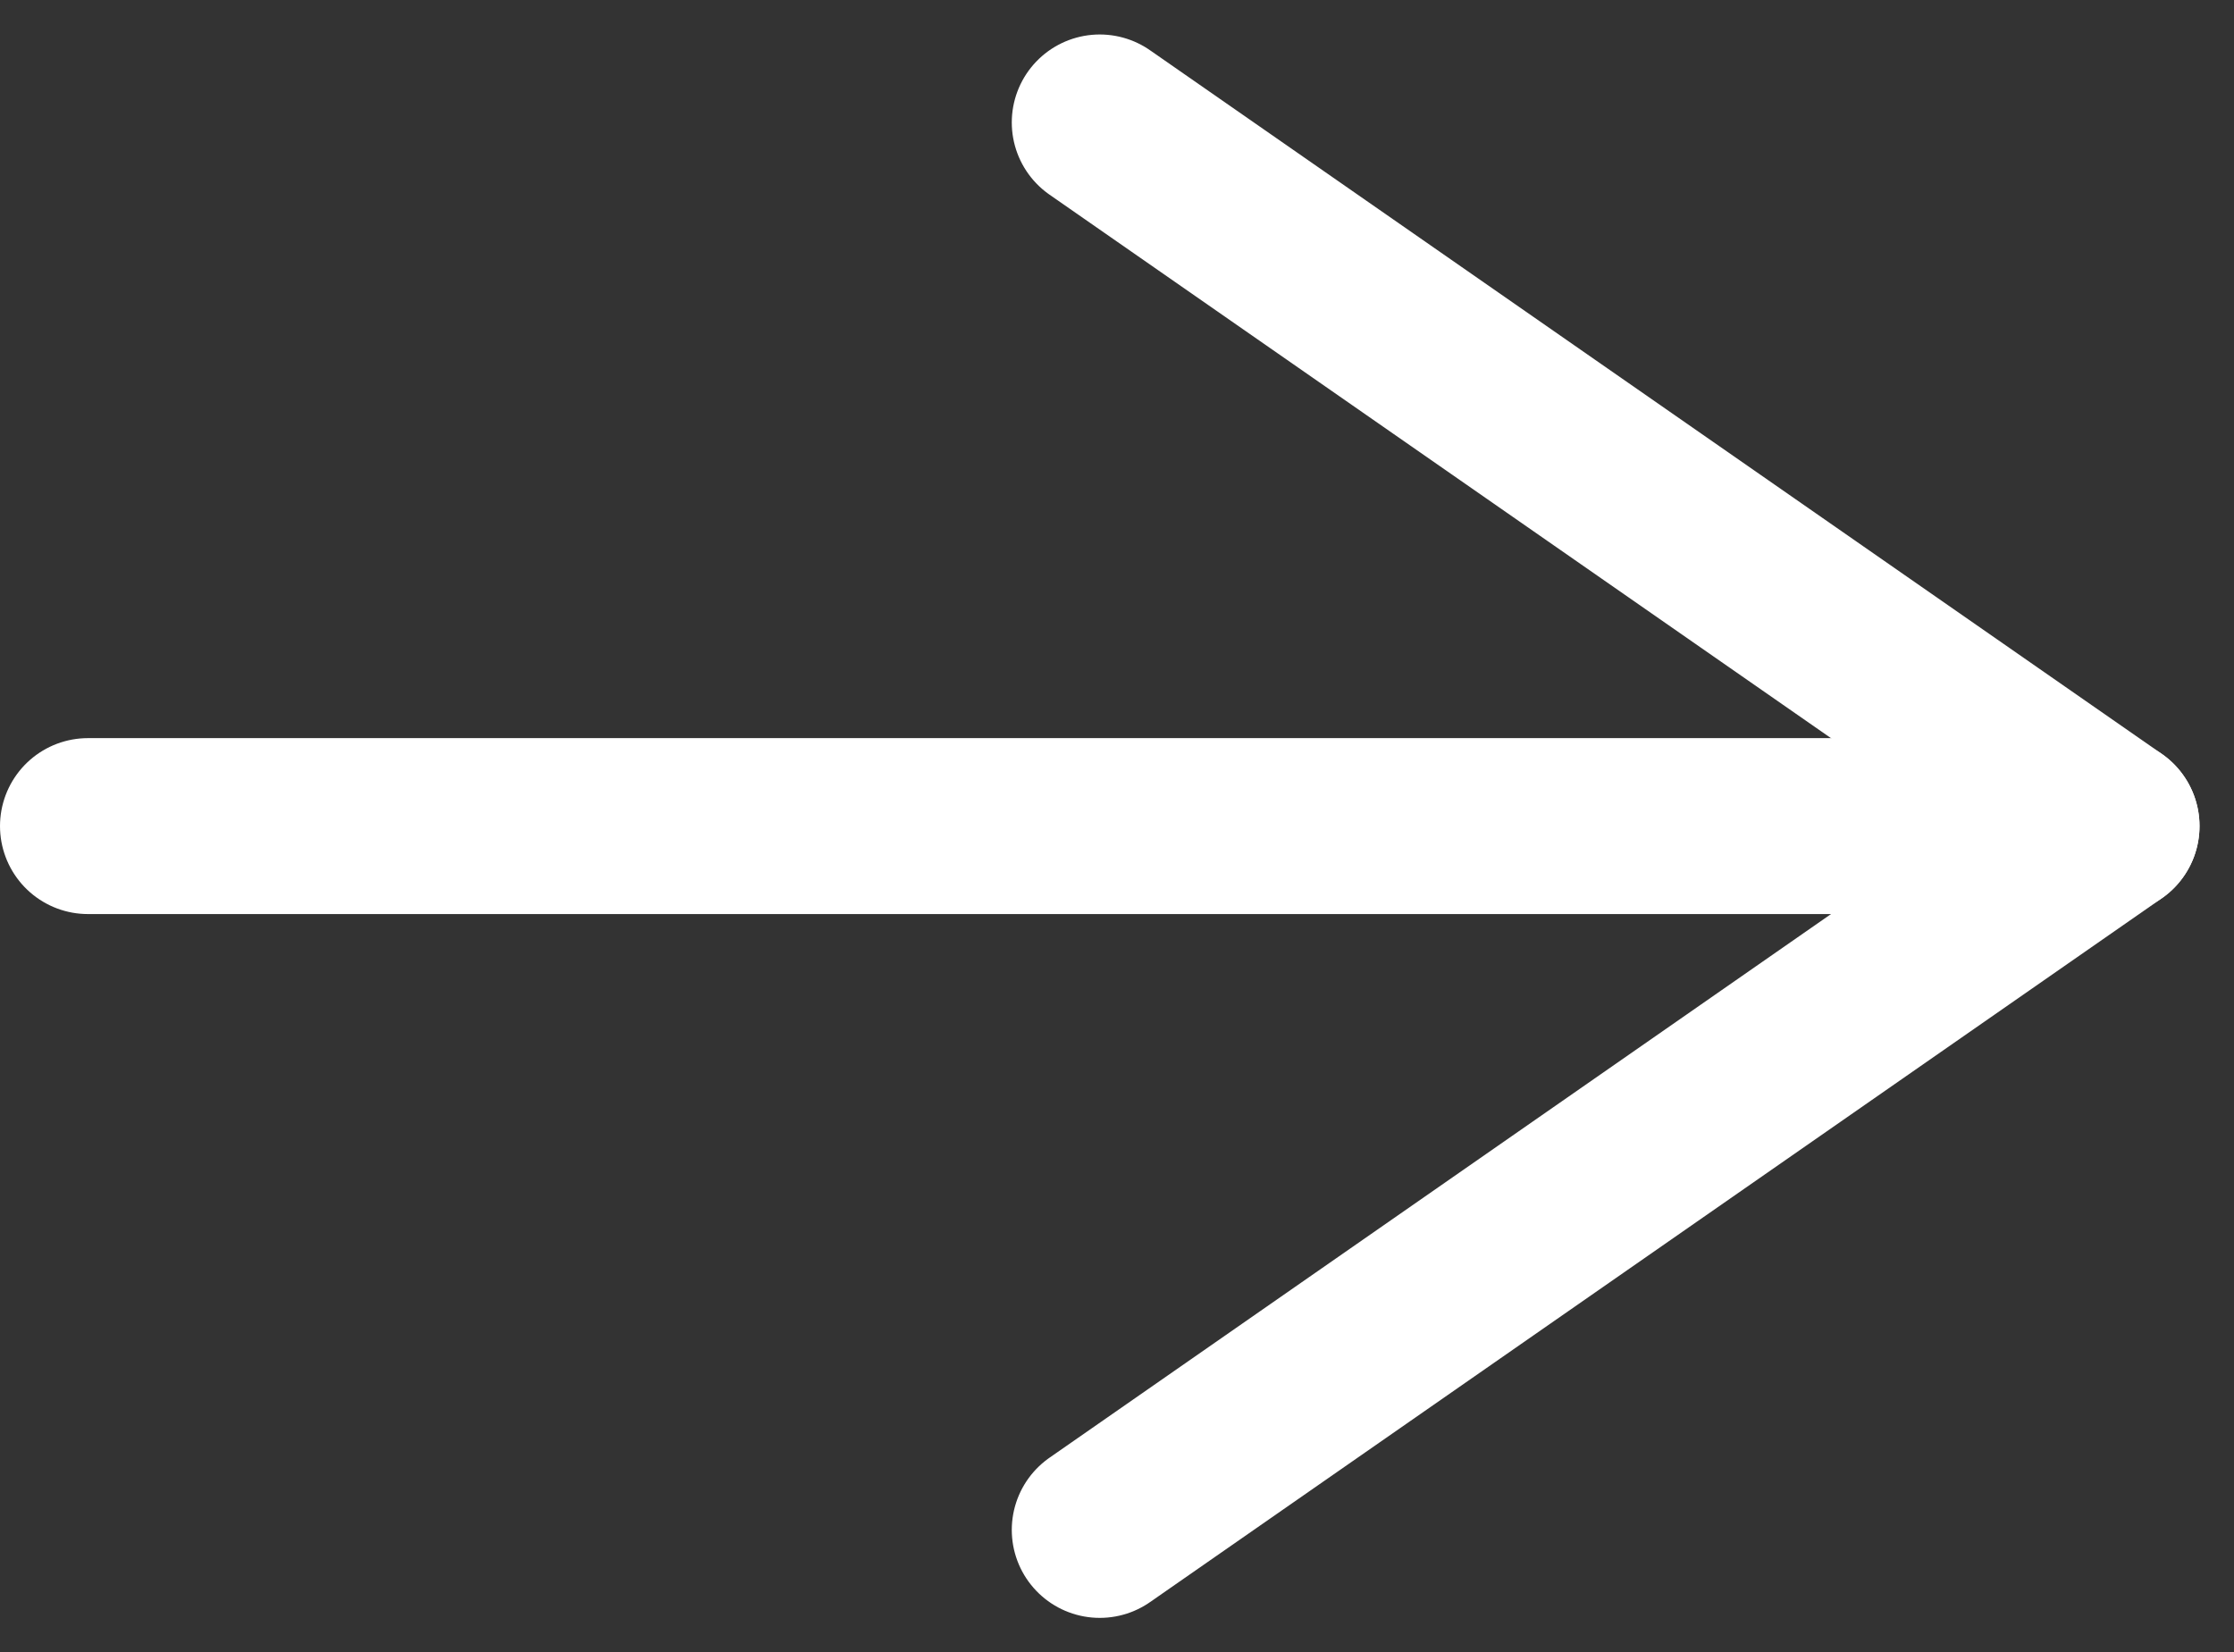 <svg xmlns="http://www.w3.org/2000/svg" width="25.392" height="18.784" viewBox="0 0 25.392 18.784">
  <rect x="0" y="0" width="25.392" height="18.784" fill="#333333" stroke="none"/>
  <g id="Group_12629" data-name="Group 12629" transform="translate(-304 -22.108)">
    <line id="Line_32" data-name="Line 32" x2="11.5" y2="7.999" transform="translate(316.5 23.5)" fill="none" stroke="#fff" stroke-linecap="round" stroke-width="2"/>
    <line id="Line_33" data-name="Line 33" x2="22" transform="translate(305 31.499)" fill="none" stroke="#fff" stroke-linecap="round" stroke-width="2"/>
    <line id="Line_34" data-name="Line 34" y1="8.001" x2="11.5" transform="translate(316.5 31.499)" fill="none" stroke="#fff" stroke-linecap="round" stroke-width="2"/>
  </g>
</svg>
